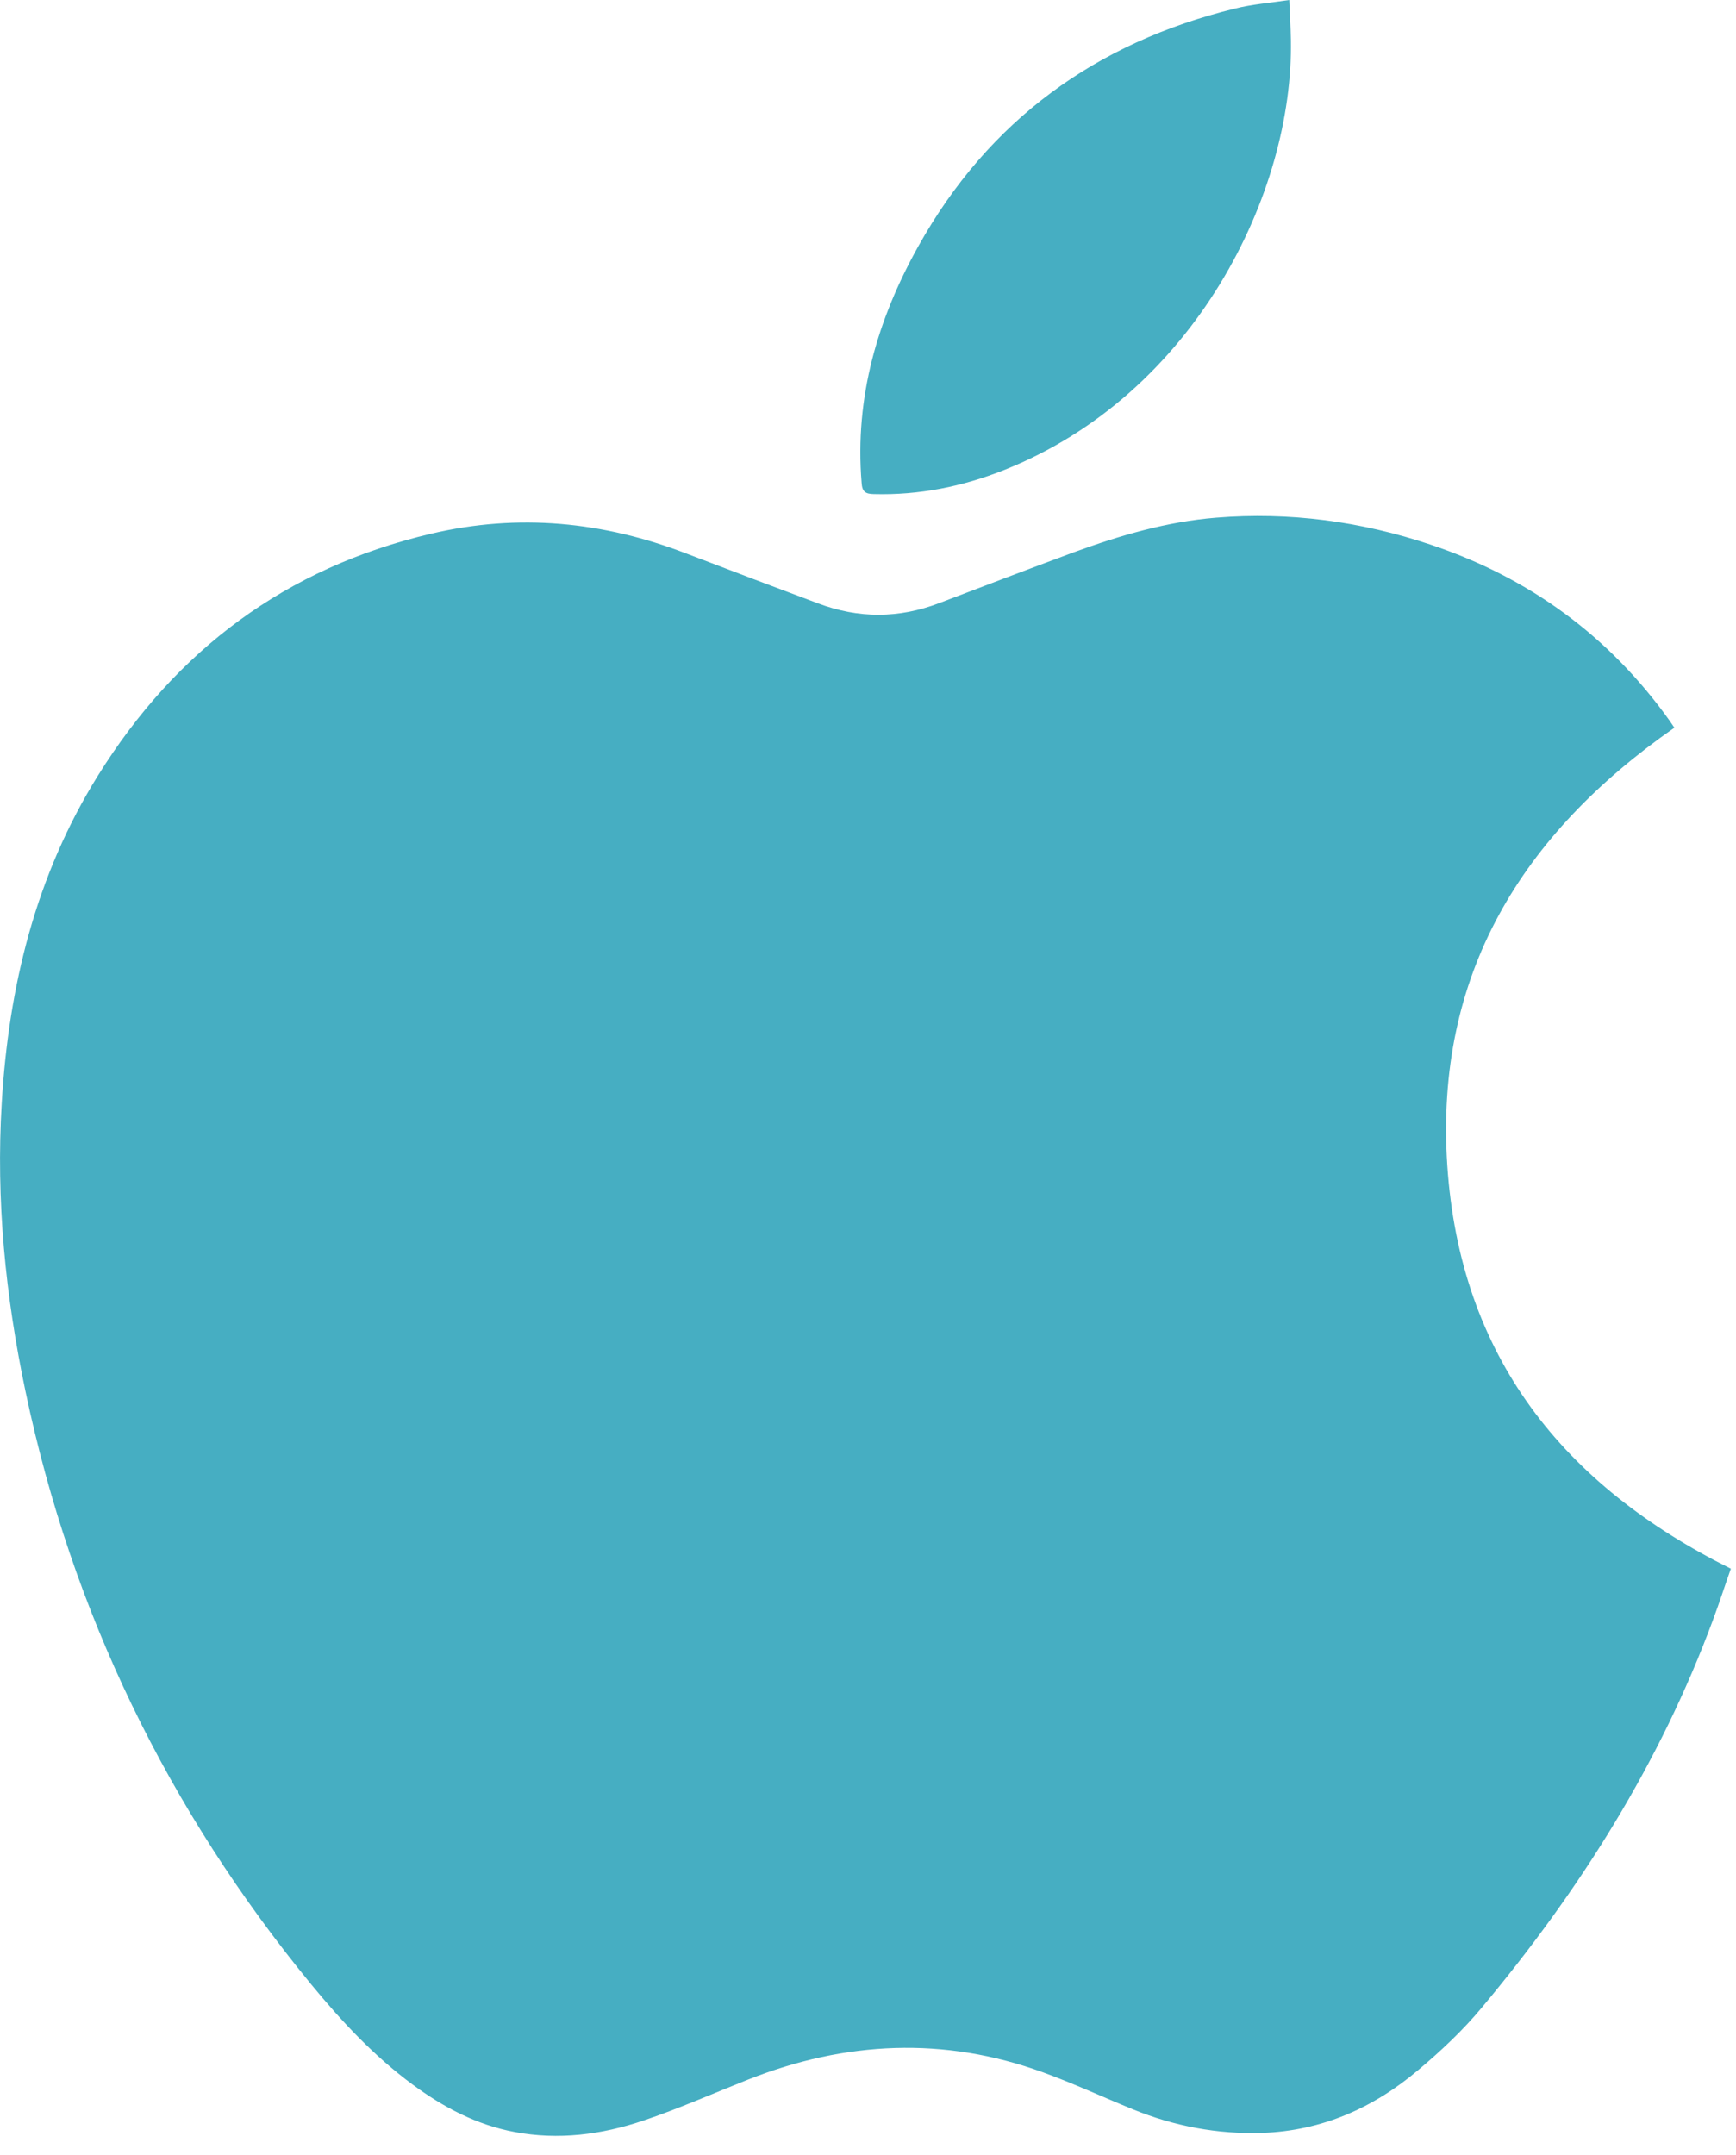 <?xml version="1.0" encoding="UTF-8"?>
<svg width="29px" height="36px" viewBox="0 0 29 36" version="1.1" xmlns="http://www.w3.org/2000/svg" xmlns:xlink="http://www.w3.org/1999/xlink">
    <!-- Generator: Sketch 50.2 (55047) - http://www.bohemiancoding.com/sketch -->
    <title>Shape@1x</title>
    <desc>Created with Sketch.</desc>
    <defs></defs>
    <g id="Page-1" stroke="none" stroke-width="1" fill="none" fill-rule="evenodd">
        <g id="Landing-1" transform="translate(-1485, -427)" fill="#46AEC2" fill-rule="nonzero">
            <g id="Intro">
                <path d="M1513.914,453.202 C1513.818,453.473 1513.725,453.764 1513.618,454.05 C1512.732,456.449 1511.387,458.579 1509.755,460.531 C1509.44,460.911 1509.073,461.255 1508.694,461.574 C1507.945,462.208 1507.083,462.591 1506.086,462.626 C1505.337,462.65 1504.618,462.514 1503.925,462.232 C1503.423,462.027 1502.929,461.798 1502.42,461.613 C1500.768,461.013 1499.125,461.092 1497.5,461.734 C1496.914,461.966 1496.336,462.222 1495.739,462.423 C1495.047,462.655 1494.329,462.749 1493.598,462.611 C1492.96,462.492 1492.402,462.195 1491.884,461.812 C1491.241,461.336 1490.701,460.756 1490.196,460.142 C1487.805,457.226 1486.2,453.929 1485.425,450.236 C1485.091,448.648 1484.931,447.047 1485.029,445.424 C1485.144,443.478 1485.596,441.625 1486.636,439.955 C1487.941,437.856 1489.782,436.481 1492.204,435.914 C1493.661,435.571 1495.078,435.711 1496.467,436.246 C1497.198,436.526 1497.931,436.803 1498.665,437.078 C1499.341,437.332 1500.014,437.332 1500.691,437.073 C1501.44,436.787 1502.19,436.502 1502.942,436.223 C1503.713,435.942 1504.497,435.712 1505.315,435.647 C1506.539,435.548 1507.733,435.707 1508.895,436.096 C1510.542,436.647 1511.882,437.622 1512.894,439.042 C1512.921,439.081 1512.951,439.124 1512.971,439.155 C1510.419,440.934 1508.966,443.284 1509.177,446.466 C1509.39,449.65 1511.104,451.804 1513.914,453.202 Z M1499.599,435.253 C1500.352,435.273 1501.076,435.128 1501.773,434.851 C1504.952,433.589 1506.614,430.226 1506.564,427.654 C1506.56,427.447 1506.546,427.24 1506.537,427 C1506.21,427.049 1505.912,427.072 1505.626,427.144 C1503.305,427.713 1501.519,429.008 1500.345,431.105 C1499.658,432.333 1499.276,433.637 1499.393,435.062 C1499.401,435.213 1499.456,435.251 1499.599,435.253 Z" id="Shape"></path>
            </g>
        </g>
    </g>
</svg>